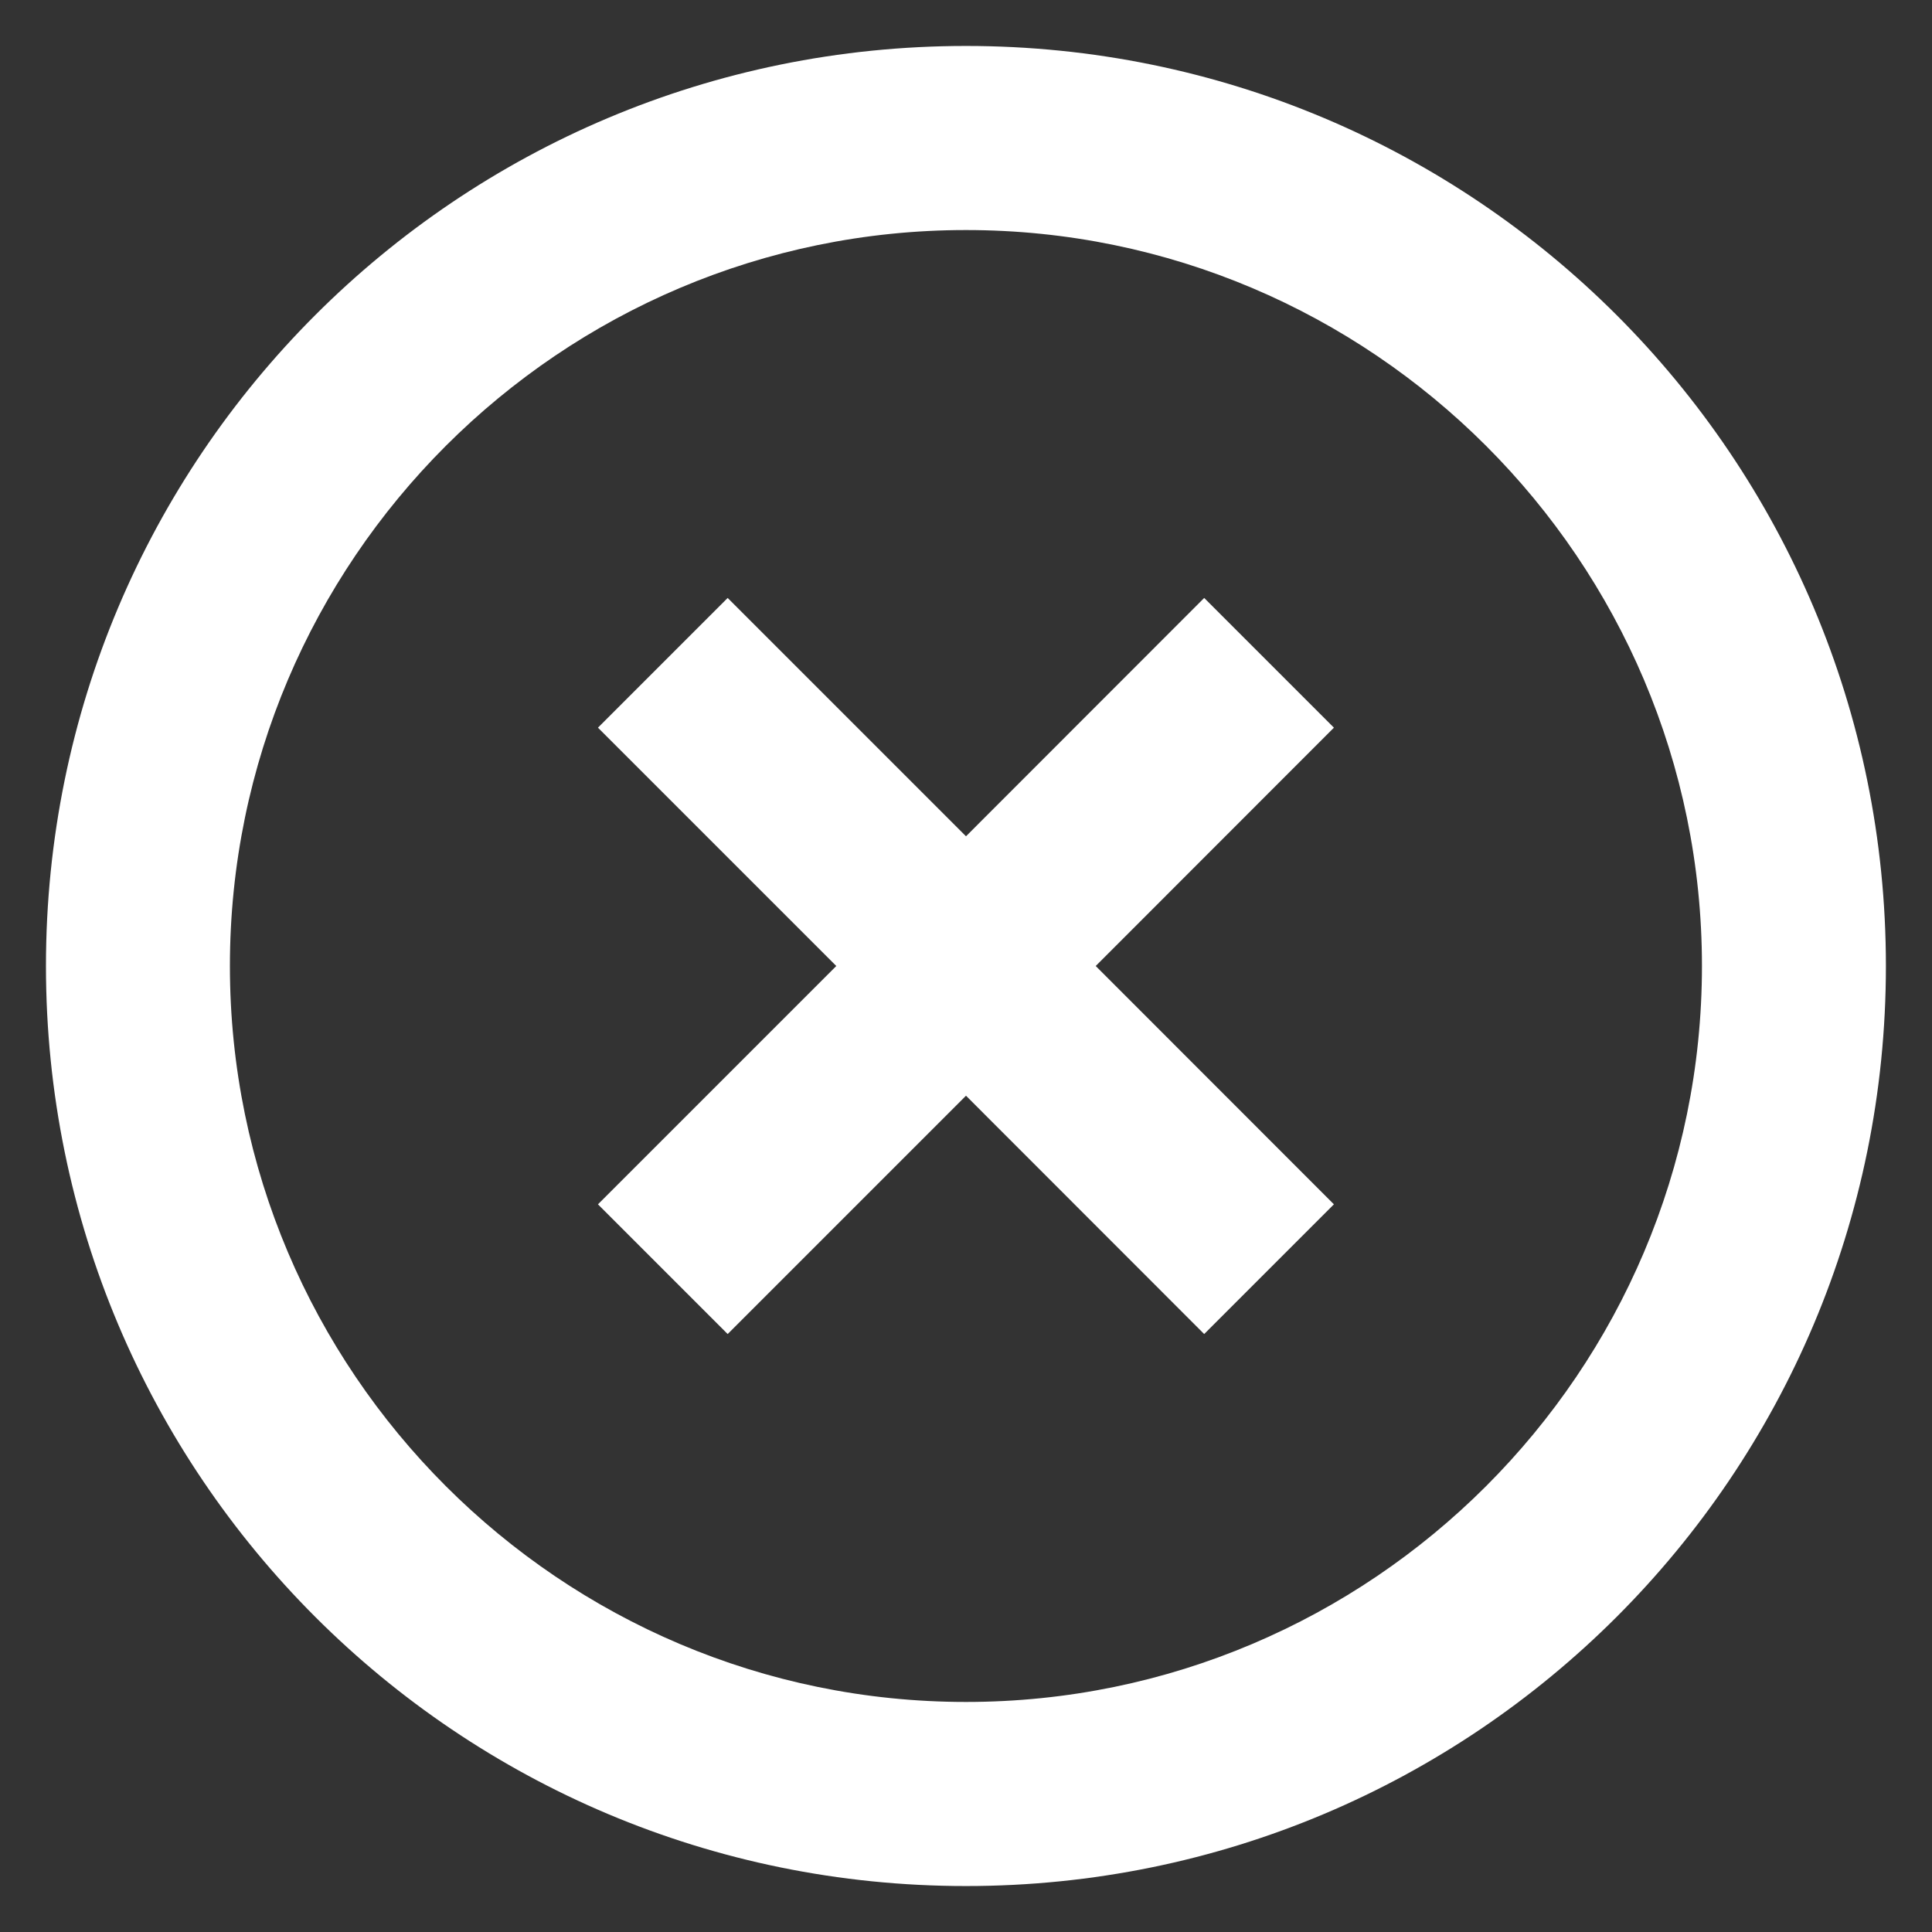<svg width="14" height="14" viewBox="0 0 14 14" fill="none" xmlns="http://www.w3.org/2000/svg">
<rect x="0" y="0" width="14" height="14" fill="#333333" stroke="none"/>
<path d="M8.726 4.333L7 6.06L5.273 4.333L4.333 5.273L6.06 7L4.333 8.727L5.273 9.667L7 7.94L8.726 9.667L9.666 8.727L7.94 7L9.666 5.273L8.726 4.333ZM7 0.333C3.313 0.333 0.333 3.313 0.333 7C0.333 10.687 3.313 13.667 7 13.667C10.686 13.667 13.666 10.687 13.666 7C13.666 3.313 10.686 0.333 7 0.333ZM7 12.333C4.06 12.333 1.666 9.94 1.666 7C1.666 4.06 4.06 1.667 7 1.667C9.94 1.667 12.333 4.06 12.333 7C12.333 9.94 9.94 12.333 7 12.333Z" fill="white"/>
</svg>
